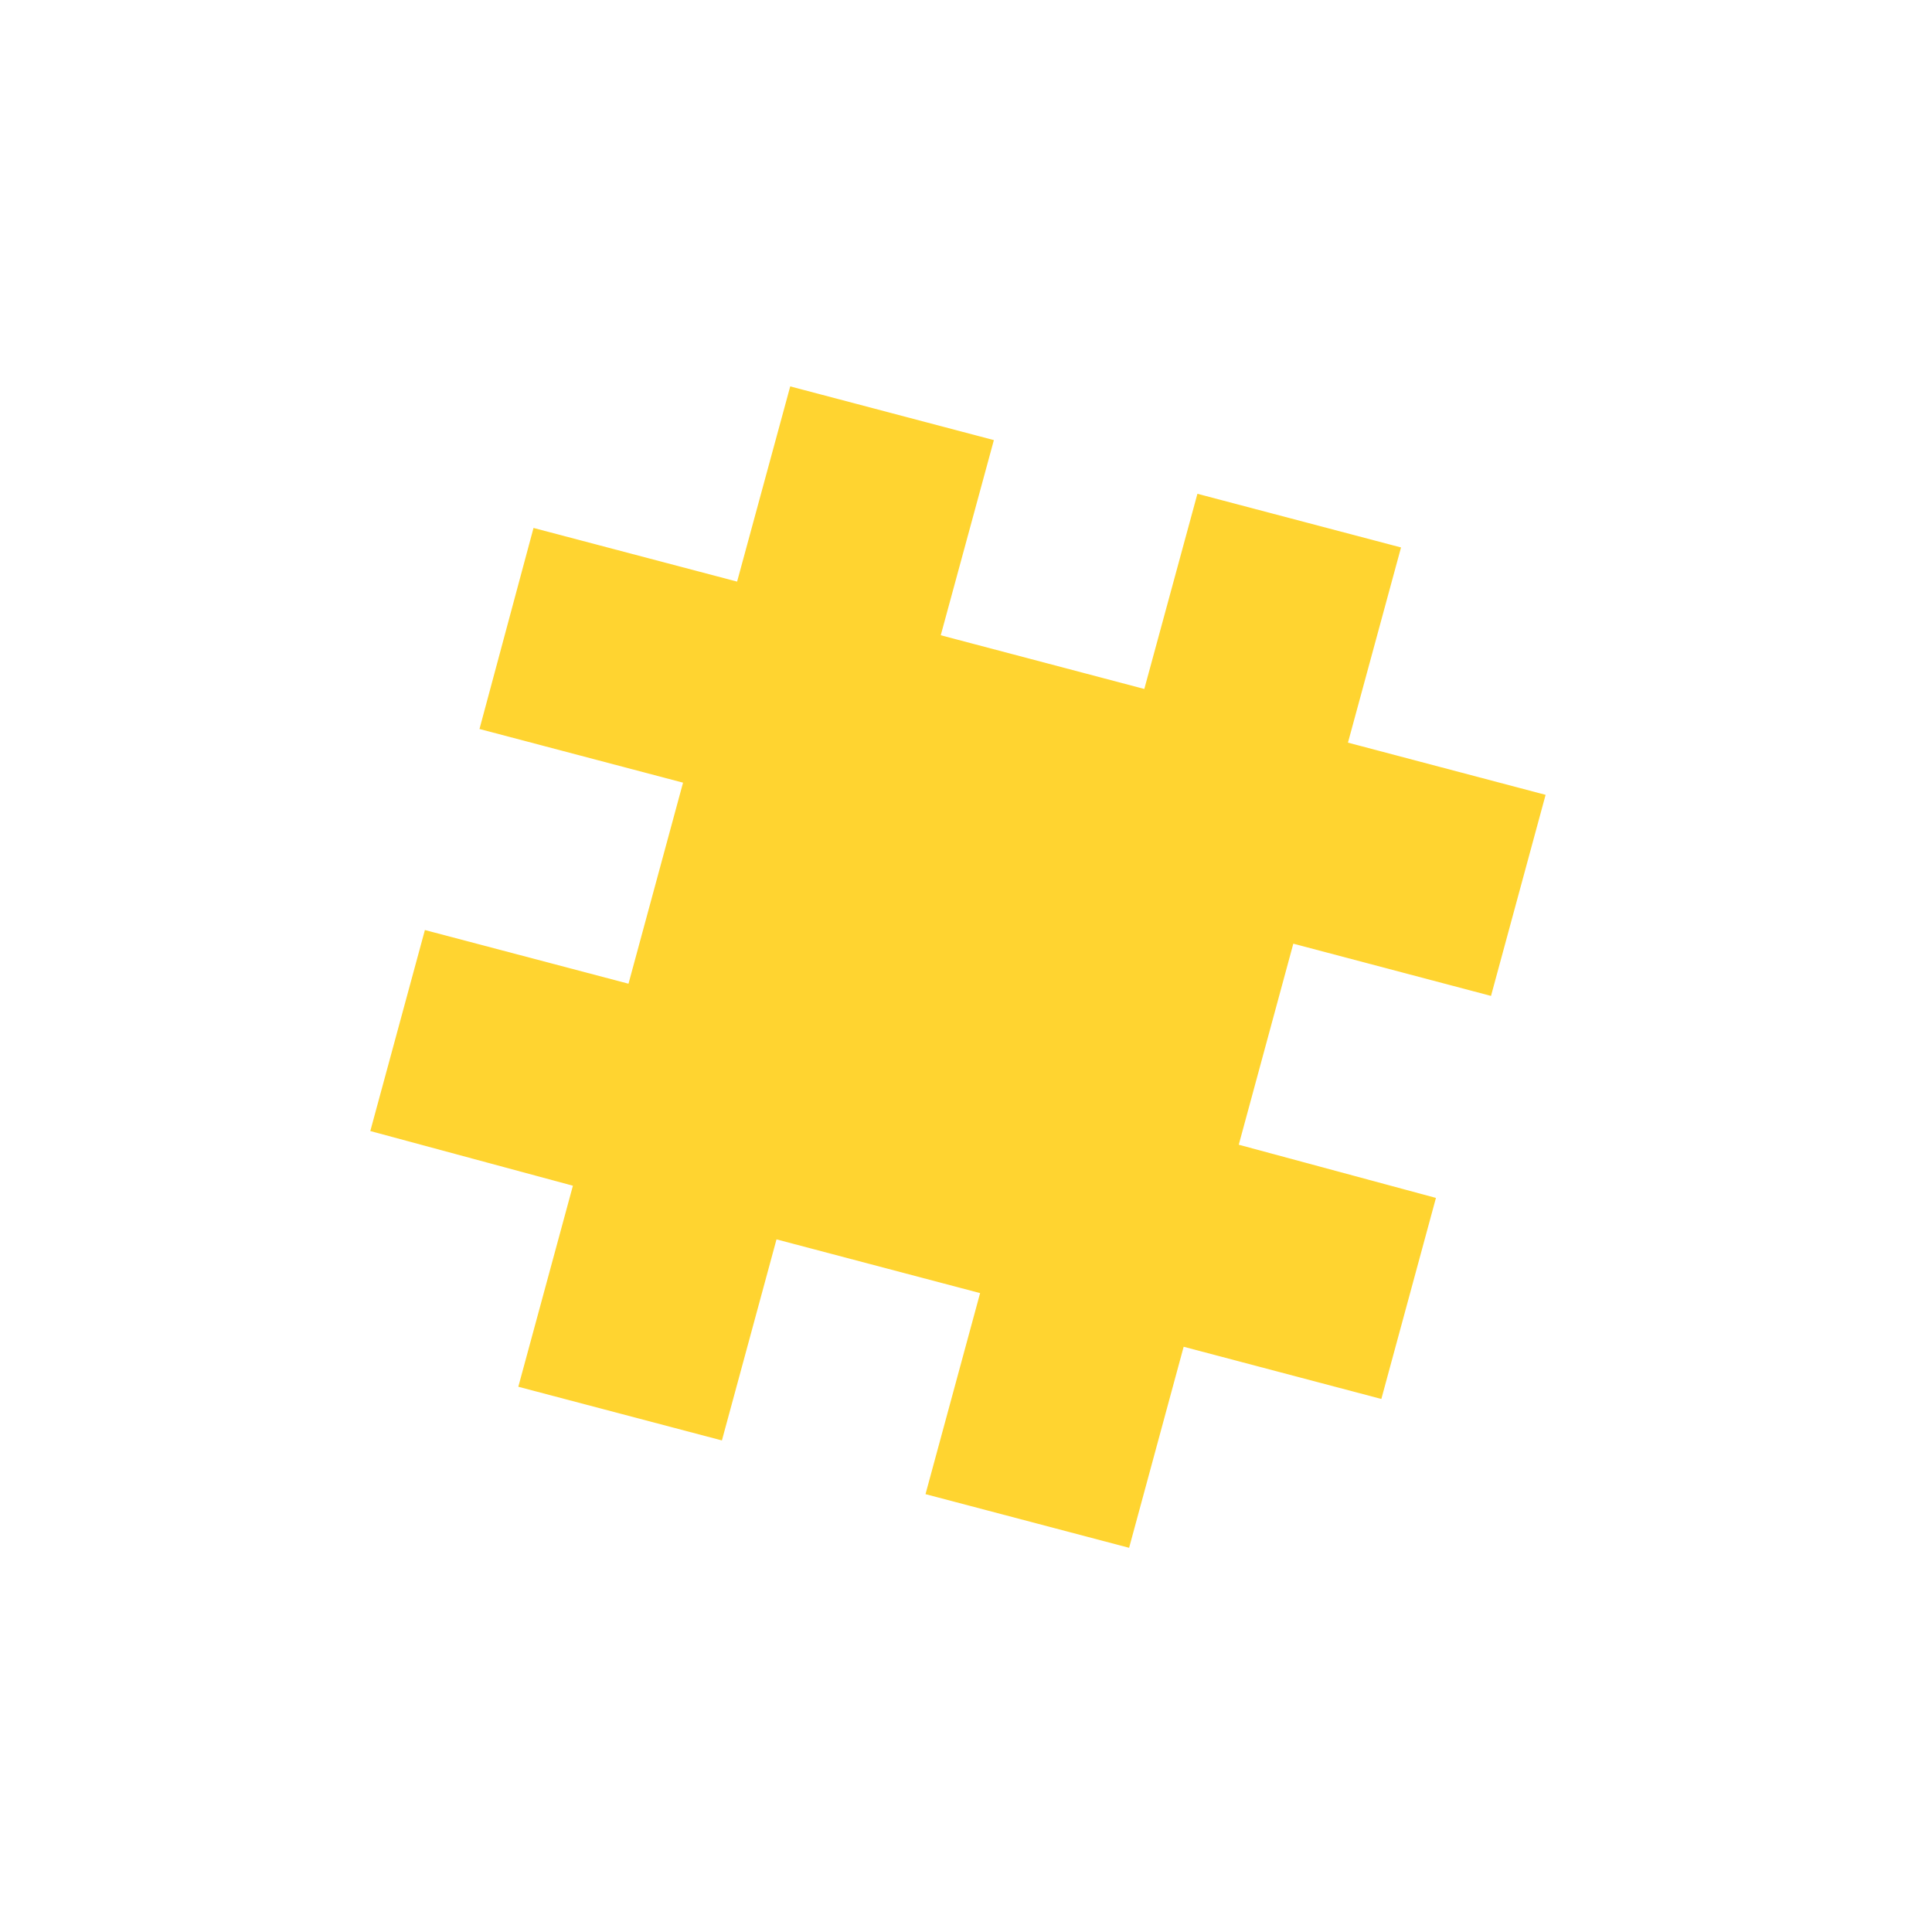 <svg width="120" height="120" viewBox="0 0 120 120" fill="none"
  xmlns="http://www.w3.org/2000/svg">
  <rect width="120" height="120" fill="white"/>
  <path d="M89.189 74.405L85.798 86.892L73.519 83.65L70.131 96.137L57.485 92.804L60.876 80.317L48.23 76.98L44.839 89.468L32.193 86.134L35.584 73.647L23 70.251L26.391 57.766L39.037 61.1L42.425 48.613L29.782 45.279L33.138 32.792L45.783 36.125L49.082 24L61.731 27.336L58.432 39.457L71.075 42.793L74.374 30.67L87.02 34.004L83.724 46.127L96 49.369L92.609 61.858L80.33 58.614L76.942 71.101L89.189 74.405Z" fill="#FFD430"/>
</svg>
